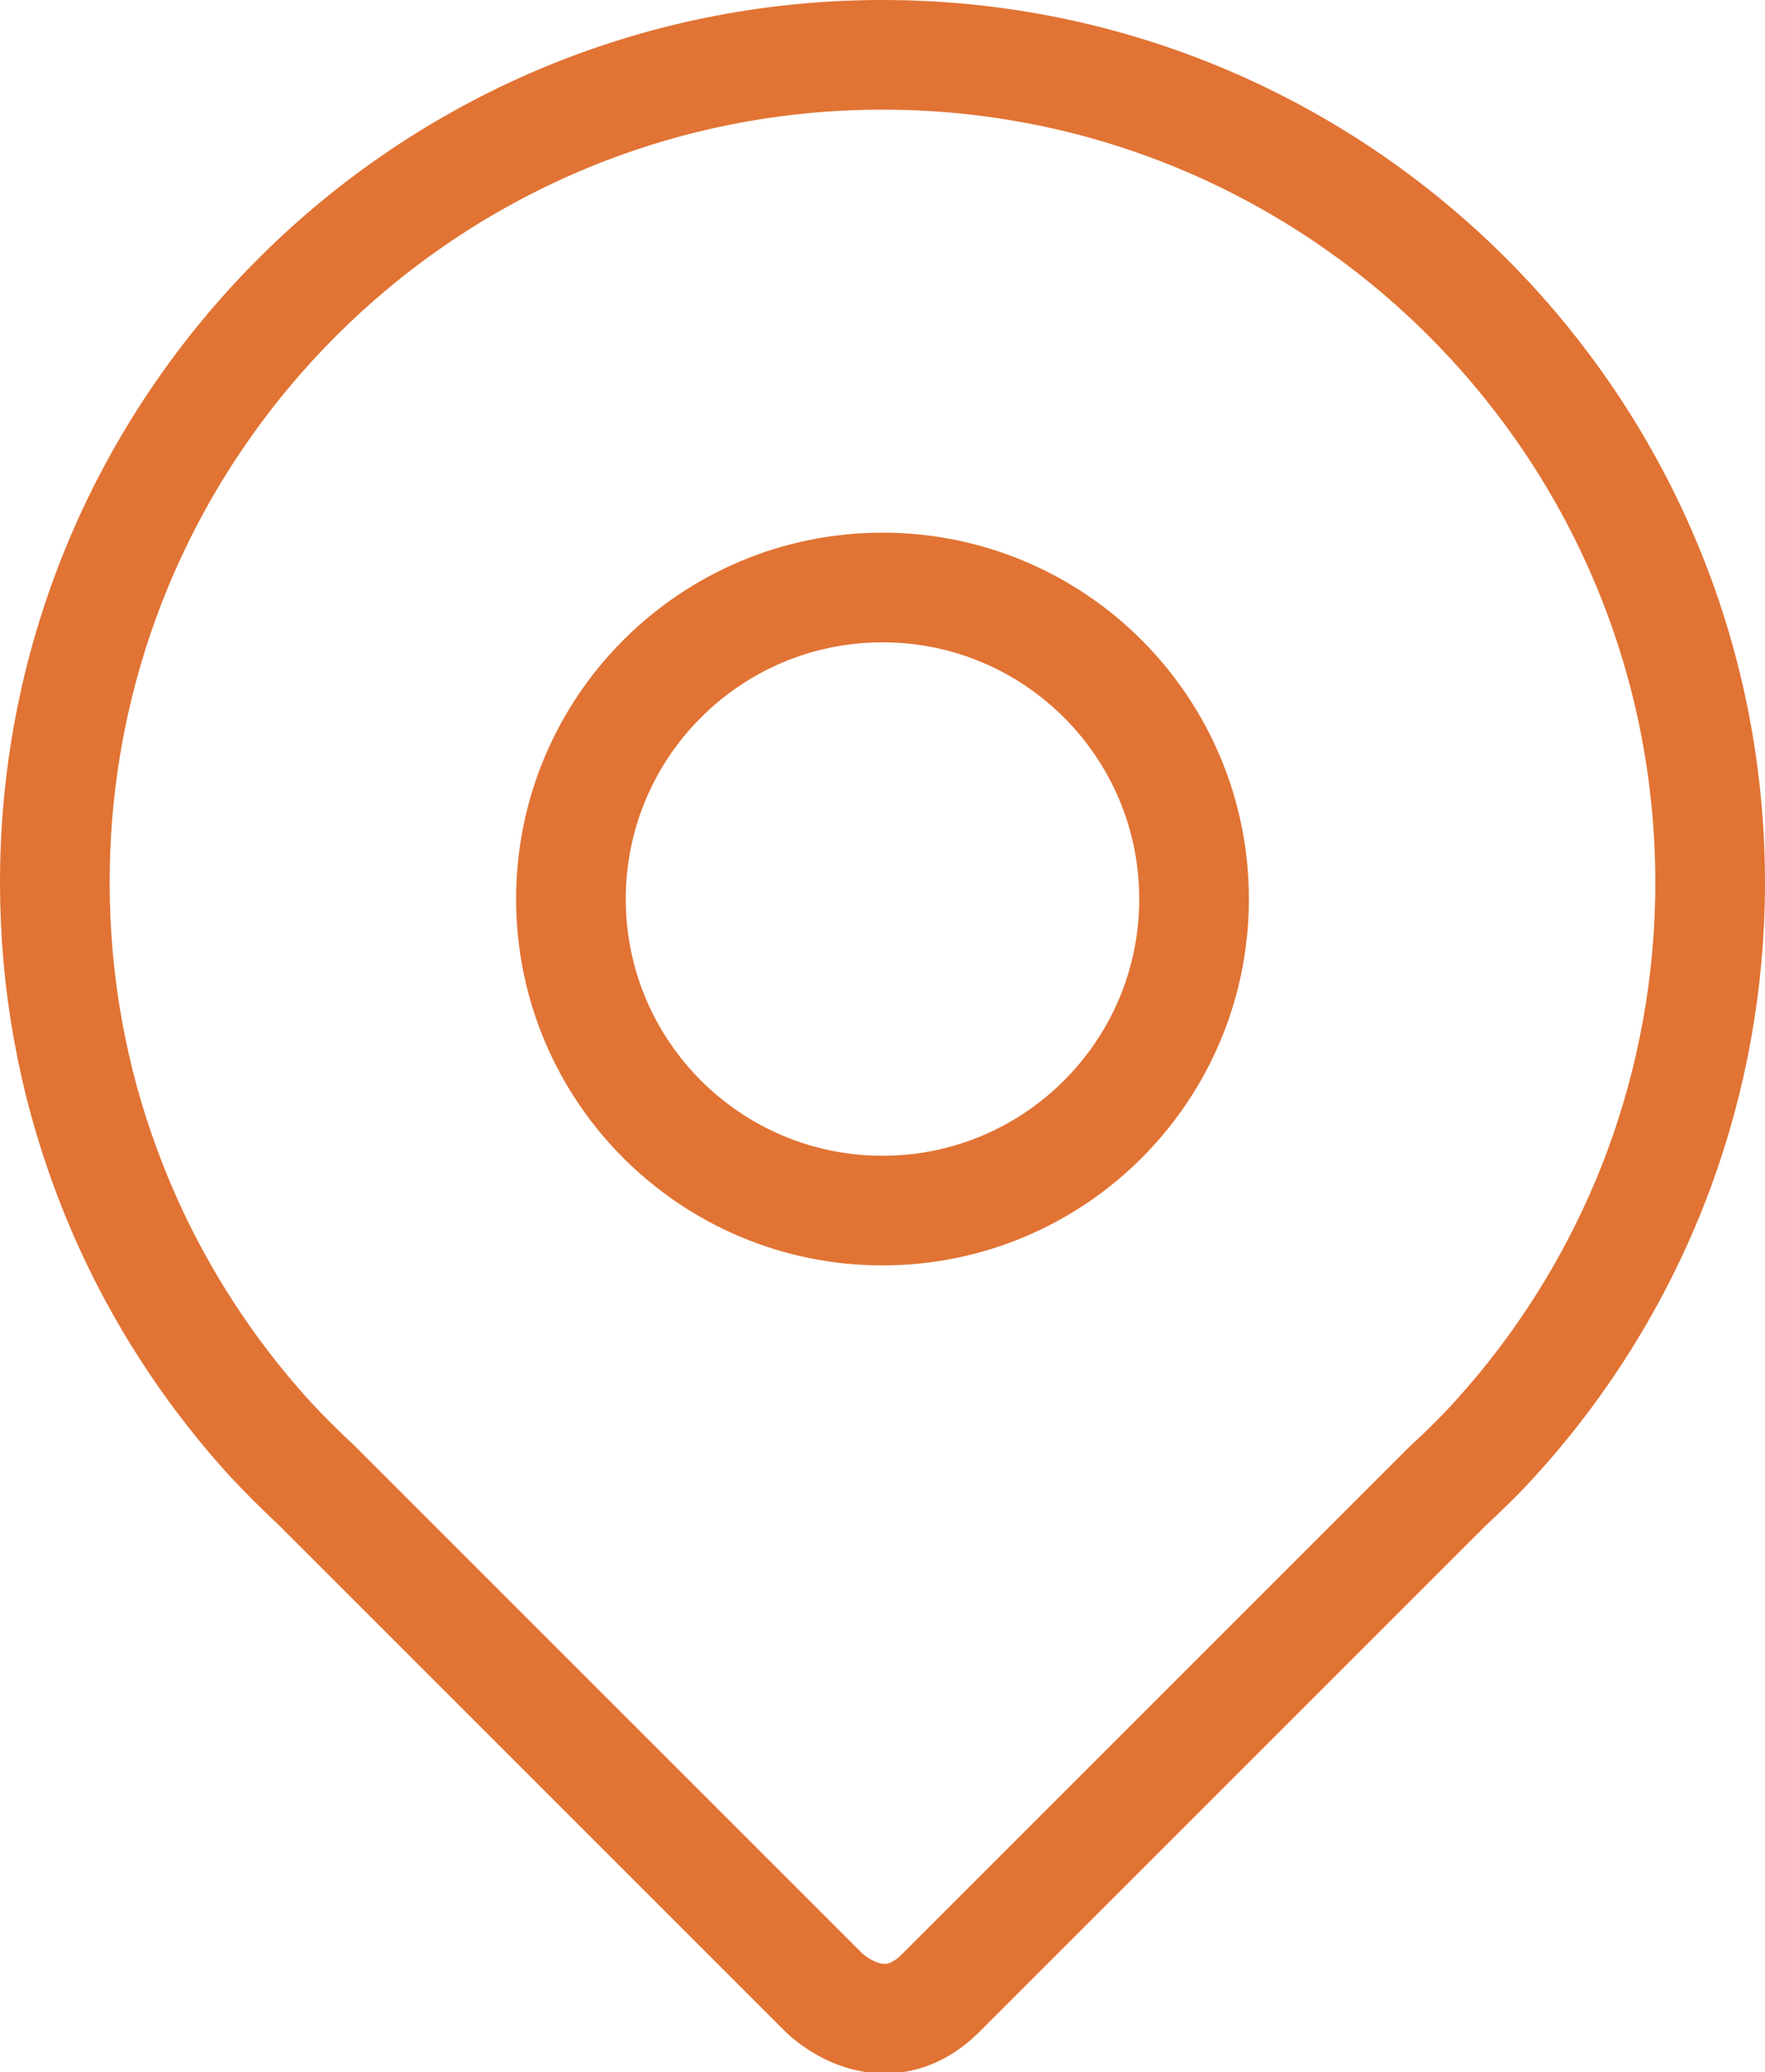 <?xml version="1.0" encoding="UTF-8" standalone="no"?>
<!-- Generator: Adobe Illustrator 23.0.1, SVG Export Plug-In . SVG Version: 6.00 Build 0)  -->

<svg
   xmlns:dc="http://purl.org/dc/elements/1.1/"
   xmlns:cc="http://creativecommons.org/ns#"
   xmlns:rdf="http://www.w3.org/1999/02/22-rdf-syntax-ns#"
   xmlns:svg="http://www.w3.org/2000/svg"
   xmlns="http://www.w3.org/2000/svg"
   xmlns:sodipodi="http://sodipodi.sourceforge.net/DTD/sodipodi-0.dtd"
   xmlns:inkscape="http://www.inkscape.org/namespaces/inkscape"
   version="1.1"
   x="0px"
   y="0px"
   viewBox="0 0 54.272 63.724"
   xml:space="preserve"
   id="svg765"
   sodipodi:docname="icons.svg"
   width="54.272"
   height="63.724"
   inkscape:version="0.92.2 2405546, 2018-03-11"><defs
   id="defs769" /><sodipodi:namedview
   pagecolor="#ffffff"
   bordercolor="#666666"
   borderopacity="1"
   objecttolerance="10"
   gridtolerance="10"
   guidetolerance="10"
   inkscape:pageopacity="0"
   inkscape:pageshadow="2"
   inkscape:window-width="1920"
   inkscape:window-height="2112"
   id="namedview767"
   showgrid="false"
   fit-margin-top="0"
   fit-margin-left="0"
   fit-margin-right="0"
   fit-margin-bottom="0"
   inkscape:zoom="10.871592"
   inkscape:cx="49.127196"
   inkscape:cy="-7.0404162"
   inkscape:window-x="1920"
   inkscape:window-y="0"
   inkscape:window-maximized="0"
   inkscape:current-layer="Capa_1" />
<style
   type="text/css"
   id="style2">
	.st0{fill:#909090;stroke:#909090;stroke-width:3.372;stroke-linecap:round;stroke-linejoin:round;stroke-miterlimit:10;}
	.st1{fill:none;stroke:#909090;stroke-width:3.372;stroke-miterlimit:10;}
	.st2{fill:none;stroke:#909090;stroke-width:3.372;stroke-linecap:round;stroke-miterlimit:10;}
	.st3{fill:none;stroke:#909090;stroke-width:6.745;stroke-miterlimit:10;}
	.st4{fill:#909090;}
	.st5{fill:#909090;stroke:#909090;stroke-width:3.372;stroke-miterlimit:10;}
	.st6{fill:none;stroke:#FFFFFF;stroke-width:6.745;stroke-miterlimit:10;}
	.st7{fill:#FFFFFF;}
	.st8{fill:none;stroke:#FFFFFF;stroke-width:3.372;stroke-linecap:round;stroke-miterlimit:10;}
	.st9{fill:#909090;stroke:#909090;stroke-width:3.372;stroke-linecap:round;stroke-miterlimit:10;}
	.st10{fill:#909090;stroke:#909090;stroke-width:3.304;stroke-linecap:round;stroke-linejoin:round;stroke-miterlimit:10;}
	.st11{fill:none;stroke:#909090;stroke-width:3.372;stroke-linecap:round;stroke-linejoin:round;stroke-miterlimit:10;}
	.st12{fill:none;stroke:#909090;stroke-width:3.202;stroke-linecap:round;stroke-miterlimit:10;}
	.st13{font-family:'Poppins-SemiBold';}
	.st14{font-size:25.377px;}
	.st15{fill:none;stroke:#909090;stroke-width:3.304;stroke-linecap:round;stroke-linejoin:round;stroke-miterlimit:10;}
	.st16{fill:none;stroke:#909090;stroke-width:2.546;stroke-linecap:round;stroke-linejoin:round;stroke-miterlimit:10;}
	.st17{fill:none;stroke:#909090;stroke-width:3.202;stroke-linecap:round;stroke-linejoin:round;stroke-miterlimit:10;}
	.st18{fill:none;stroke:#909090;stroke-width:3.027;stroke-linecap:round;stroke-linejoin:round;stroke-miterlimit:10;}
	.st19{fill:none;stroke:#909090;stroke-width:3.24;stroke-linecap:round;stroke-linejoin:round;stroke-miterlimit:10;}
	.st20{fill:none;stroke:#909090;stroke-width:3.258;stroke-linecap:round;stroke-linejoin:round;stroke-miterlimit:10;}
	.st21{fill:none;stroke:#909090;stroke-width:3.181;stroke-linecap:round;stroke-linejoin:round;stroke-miterlimit:10;}
	.st22{font-size:16.378px;}
	.st23{fill:none;stroke:#909090;stroke-width:3.261;stroke-linecap:round;stroke-linejoin:round;stroke-miterlimit:10;}
	.st24{fill:none;stroke:#909090;stroke-width:2.034;stroke-linecap:round;stroke-linejoin:round;stroke-miterlimit:10;}
	.st25{fill:none;stroke:#909090;stroke-width:3.157;stroke-linecap:round;stroke-linejoin:round;stroke-miterlimit:10;}
	.st26{fill:none;stroke:#FFFFFF;stroke-width:3.372;stroke-linecap:round;stroke-linejoin:round;stroke-miterlimit:10;}
	.st27{fill:none;stroke:#FFFFFF;stroke-width:3.202;stroke-linecap:round;stroke-miterlimit:10;}
	.st28{fill:#909090;stroke:#909090;stroke-linecap:round;stroke-linejoin:round;stroke-miterlimit:10;}
	.st29{fill:none;stroke:#FFFFFF;stroke-width:3.304;stroke-linecap:round;stroke-linejoin:round;stroke-miterlimit:10;}
	.st30{fill:#909090;stroke:#909090;stroke-width:3.202;stroke-linecap:round;stroke-linejoin:round;stroke-miterlimit:10;}
	.st31{fill:#FFFFFF;stroke:#FFFFFF;stroke-width:3.202;stroke-linecap:round;stroke-linejoin:round;stroke-miterlimit:10;}
	.st32{fill:none;stroke:#FFFFFF;stroke-width:3.24;stroke-linecap:round;stroke-linejoin:round;stroke-miterlimit:10;}
	.st33{fill:none;stroke:#FFFFFF;stroke-width:3.258;stroke-linecap:round;stroke-linejoin:round;stroke-miterlimit:10;}
	.st34{fill:none;stroke:#FFFFFF;stroke-width:3.181;stroke-linecap:round;stroke-linejoin:round;stroke-miterlimit:10;}
	.st35{fill:#909090;stroke:#909090;stroke-width:3.181;stroke-linecap:round;stroke-linejoin:round;stroke-miterlimit:10;}
	.st36{fill:#FFFFFF;stroke:#FFFFFF;stroke-width:0.992;stroke-linecap:round;stroke-linejoin:round;stroke-miterlimit:10;}
	.st37{fill:#FFFFFF;stroke:#FFFFFF;stroke-width:3.304;stroke-linecap:round;stroke-linejoin:round;stroke-miterlimit:10;}
	.st38{fill:#909090;stroke:#909090;stroke-width:3.157;stroke-linecap:round;stroke-linejoin:round;stroke-miterlimit:10;}
	.st39{fill:none;stroke:#FFFFFF;stroke-width:3.157;stroke-linecap:round;stroke-linejoin:round;stroke-miterlimit:10;}
	.st40{fill:none;stroke:#FFFFFF;stroke-width:3.202;stroke-linecap:round;stroke-linejoin:round;stroke-miterlimit:10;}
	.st41{fill:none;stroke:#FFFFFF;stroke-width:2.034;stroke-linecap:round;stroke-linejoin:round;stroke-miterlimit:10;}
	.st42{fill:none;stroke:#FFFFFF;stroke-width:2.835;stroke-linecap:round;stroke-linejoin:round;stroke-miterlimit:10;}
	.st43{fill:none;stroke:#FFFFFF;stroke-width:7.087;stroke-linecap:round;stroke-linejoin:round;stroke-miterlimit:10;}
	.st44{display:none;}
	.st45{display:inline;}
	.st46{fill:none;stroke:#000000;stroke-miterlimit:10;}
</style>
<g
   id="Capa_1"
   transform="translate(-43.814,-31.554)">
	
	
	
	
	
	
	
	
	
	
	
	
	
	
		
	
	
	
	
	
	
	
	
	
	
	
	
	
	
	
	
	<path
   class="st2"
   d="m 70.95,33.24 c -14.05,0 -25.45,11.39 -25.45,25.45 0,3.1 0.55,6.06 1.57,8.81 1.14,3.09 2.86,5.89 5.03,8.28 0.47,0.51 0.97,1 1.47,1.47 0.1,0.09 0.19,0.2 0.29,0.29 l 6.91,6.91 8.38,8.38 c 0,0 1.8,1.8 3.6,0 l 8.38,-8.38 6.91,-6.91 c 0.1,-0.09 0.19,-0.2 0.29,-0.29 0.51,-0.47 1.01,-0.96 1.47,-1.47 2.17,-2.39 3.89,-5.2 5.03,-8.28 1.01,-2.74 1.57,-5.71 1.57,-8.81 C 96.39,44.64 85,33.24 70.95,33.24 Z"
   id="path64"
   inkscape:connector-curvature="0"
   style="fill:none;stroke:#e17334;stroke-width:3.372;stroke-linecap:round;stroke-miterlimit:10;stroke-opacity:1" />
	<path
   class="st2"
   d="m 70.95,68.78 c 5.29,0 9.58,-4.29 9.58,-9.58 0,-5.29 -4.29,-9.58 -9.58,-9.58 -5.29,0 -9.58,4.29 -9.58,9.58 0,5.29 4.29,9.58 9.58,9.58 z"
   id="path66"
   inkscape:connector-curvature="0"
   style="fill:none;stroke:#e17334;stroke-width:3.372;stroke-linecap:round;stroke-miterlimit:10;stroke-opacity:1" />
	
	
	
	
	
	
	
	
	
	
	
		
	
	
	
	
	
	
	
	
	
	
	
	
	
	
	
	
	
	
	
</g>
<g
   id="Capa_3"
   transform="translate(-43.814,-31.554)">
	
	
	
	
	
	
	
	
	
	
	
	
	
	
	
	
	
	
	
	
	
	
	
	
	
	
	
	
	
	
	
	
	
	
	
	
	
	
	
	
	
	
	
	
	
	
	
	
	
	
	
	
	
	
	
	
	
	
	
	
	
	
	
	
	
	
	
	
	
	
	
	
	
	
	
	
	
	
	
	
	
	
	
	
	
	
	
	
	
	
	
	
	
	
	
	
	
	
	
	
	
	
	
	
	
	
	
	
	
	
	
	
	
	
	
	
	
	
	
	
	
	
	
	
	
	
	
	
	
	
	
	
	
	
	
	
	
	
	
	
	
	
	
	
	
	
	
	
	
	
	
	
	
	
	
	
	
	
	
	
	
	
	
	
	
	
	
	
	
	
	
	
	
	
	
	
	
	
	
	
	
	
	
	
	
	
	
	
	
	
	
	
	
	
	
	
	
	
	
	
	
	
	
	
	
	
	
	
	
	
	
	
	
	
	
	
	
	
	
	
	
	
	
	
	
	
	
	
	
	
	
	
	
	
	
	
	
	
	
	
	
	
	
	
	
	
	
	
	
	
	
	
	
	
	
	
	
	
	
	
	
	
	
	
	
	
	
	
	
	
	
	
	
	
	
	
	
	
	
</g>
<g
   id="Capa_2"
   class="st44"
   style="display:none"
   transform="translate(-43.814,-31.554)">
	<g
   class="st45"
   id="g738"
   style="display:inline">
		<rect
   x="37.13"
   y="26.73"
   class="st46"
   width="422.38"
   height="422.38"
   id="rect716"
   style="fill:none;stroke:#000000;stroke-miterlimit:10" />
		<line
   class="st46"
   x1="37.13"
   y1="378.71"
   x2="459.51"
   y2="378.71"
   id="line718"
   style="fill:none;stroke:#000000;stroke-miterlimit:10" />
		<line
   class="st46"
   x1="37.13"
   y1="308.31"
   x2="459.51"
   y2="308.31"
   id="line720"
   style="fill:none;stroke:#000000;stroke-miterlimit:10" />
		<line
   class="st46"
   x1="37.13"
   y1="237.92"
   x2="459.51"
   y2="237.92"
   id="line722"
   style="fill:none;stroke:#000000;stroke-miterlimit:10" />
		<line
   class="st46"
   x1="37.13"
   y1="167.52"
   x2="459.51"
   y2="167.52"
   id="line724"
   style="fill:none;stroke:#000000;stroke-miterlimit:10" />
		<line
   class="st46"
   x1="37.13"
   y1="97.13"
   x2="459.51"
   y2="97.13"
   id="line726"
   style="fill:none;stroke:#000000;stroke-miterlimit:10" />
		<line
   class="st46"
   x1="389.11"
   y1="26.73"
   x2="389.11"
   y2="449.11"
   id="line728"
   style="fill:none;stroke:#000000;stroke-miterlimit:10" />
		<line
   class="st46"
   x1="318.72"
   y1="26.73"
   x2="318.72"
   y2="449.11"
   id="line730"
   style="fill:none;stroke:#000000;stroke-miterlimit:10" />
		<line
   class="st46"
   x1="248.32"
   y1="26.73"
   x2="248.32"
   y2="449.11"
   id="line732"
   style="fill:none;stroke:#000000;stroke-miterlimit:10" />
		<line
   class="st46"
   x1="177.92"
   y1="26.73"
   x2="177.92"
   y2="449.11"
   id="line734"
   style="fill:none;stroke:#000000;stroke-miterlimit:10" />
		<line
   class="st46"
   x1="107.53"
   y1="26.73"
   x2="107.53"
   y2="449.11"
   id="line736"
   style="fill:none;stroke:#000000;stroke-miterlimit:10" />
	</g>
	<g
   class="st45"
   id="g762"
   style="display:inline">
		<rect
   x="459.51"
   y="26.73"
   class="st46"
   width="422.38"
   height="422.38"
   id="rect740"
   style="fill:none;stroke:#000000;stroke-miterlimit:10" />
		<line
   class="st46"
   x1="459.51"
   y1="378.71"
   x2="881.89"
   y2="378.71"
   id="line742"
   style="fill:none;stroke:#000000;stroke-miterlimit:10" />
		<line
   class="st46"
   x1="459.51"
   y1="308.31"
   x2="881.89"
   y2="308.31"
   id="line744"
   style="fill:none;stroke:#000000;stroke-miterlimit:10" />
		<line
   class="st46"
   x1="459.51"
   y1="237.92"
   x2="881.89"
   y2="237.92"
   id="line746"
   style="fill:none;stroke:#000000;stroke-miterlimit:10" />
		<line
   class="st46"
   x1="459.51"
   y1="167.52"
   x2="881.89"
   y2="167.52"
   id="line748"
   style="fill:none;stroke:#000000;stroke-miterlimit:10" />
		<line
   class="st46"
   x1="459.51"
   y1="97.13"
   x2="881.89"
   y2="97.13"
   id="line750"
   style="fill:none;stroke:#000000;stroke-miterlimit:10" />
		<line
   class="st46"
   x1="811.49"
   y1="26.73"
   x2="811.49"
   y2="449.11"
   id="line752"
   style="fill:none;stroke:#000000;stroke-miterlimit:10" />
		<line
   class="st46"
   x1="741.1"
   y1="26.73"
   x2="741.1"
   y2="449.11"
   id="line754"
   style="fill:none;stroke:#000000;stroke-miterlimit:10" />
		<line
   class="st46"
   x1="670.7"
   y1="26.73"
   x2="670.7"
   y2="449.11"
   id="line756"
   style="fill:none;stroke:#000000;stroke-miterlimit:10" />
		<line
   class="st46"
   x1="600.3"
   y1="26.73"
   x2="600.3"
   y2="449.11"
   id="line758"
   style="fill:none;stroke:#000000;stroke-miterlimit:10" />
		<line
   class="st46"
   x1="529.91"
   y1="26.73"
   x2="529.91"
   y2="449.11"
   id="line760"
   style="fill:none;stroke:#000000;stroke-miterlimit:10" />
	</g>
</g>
</svg>